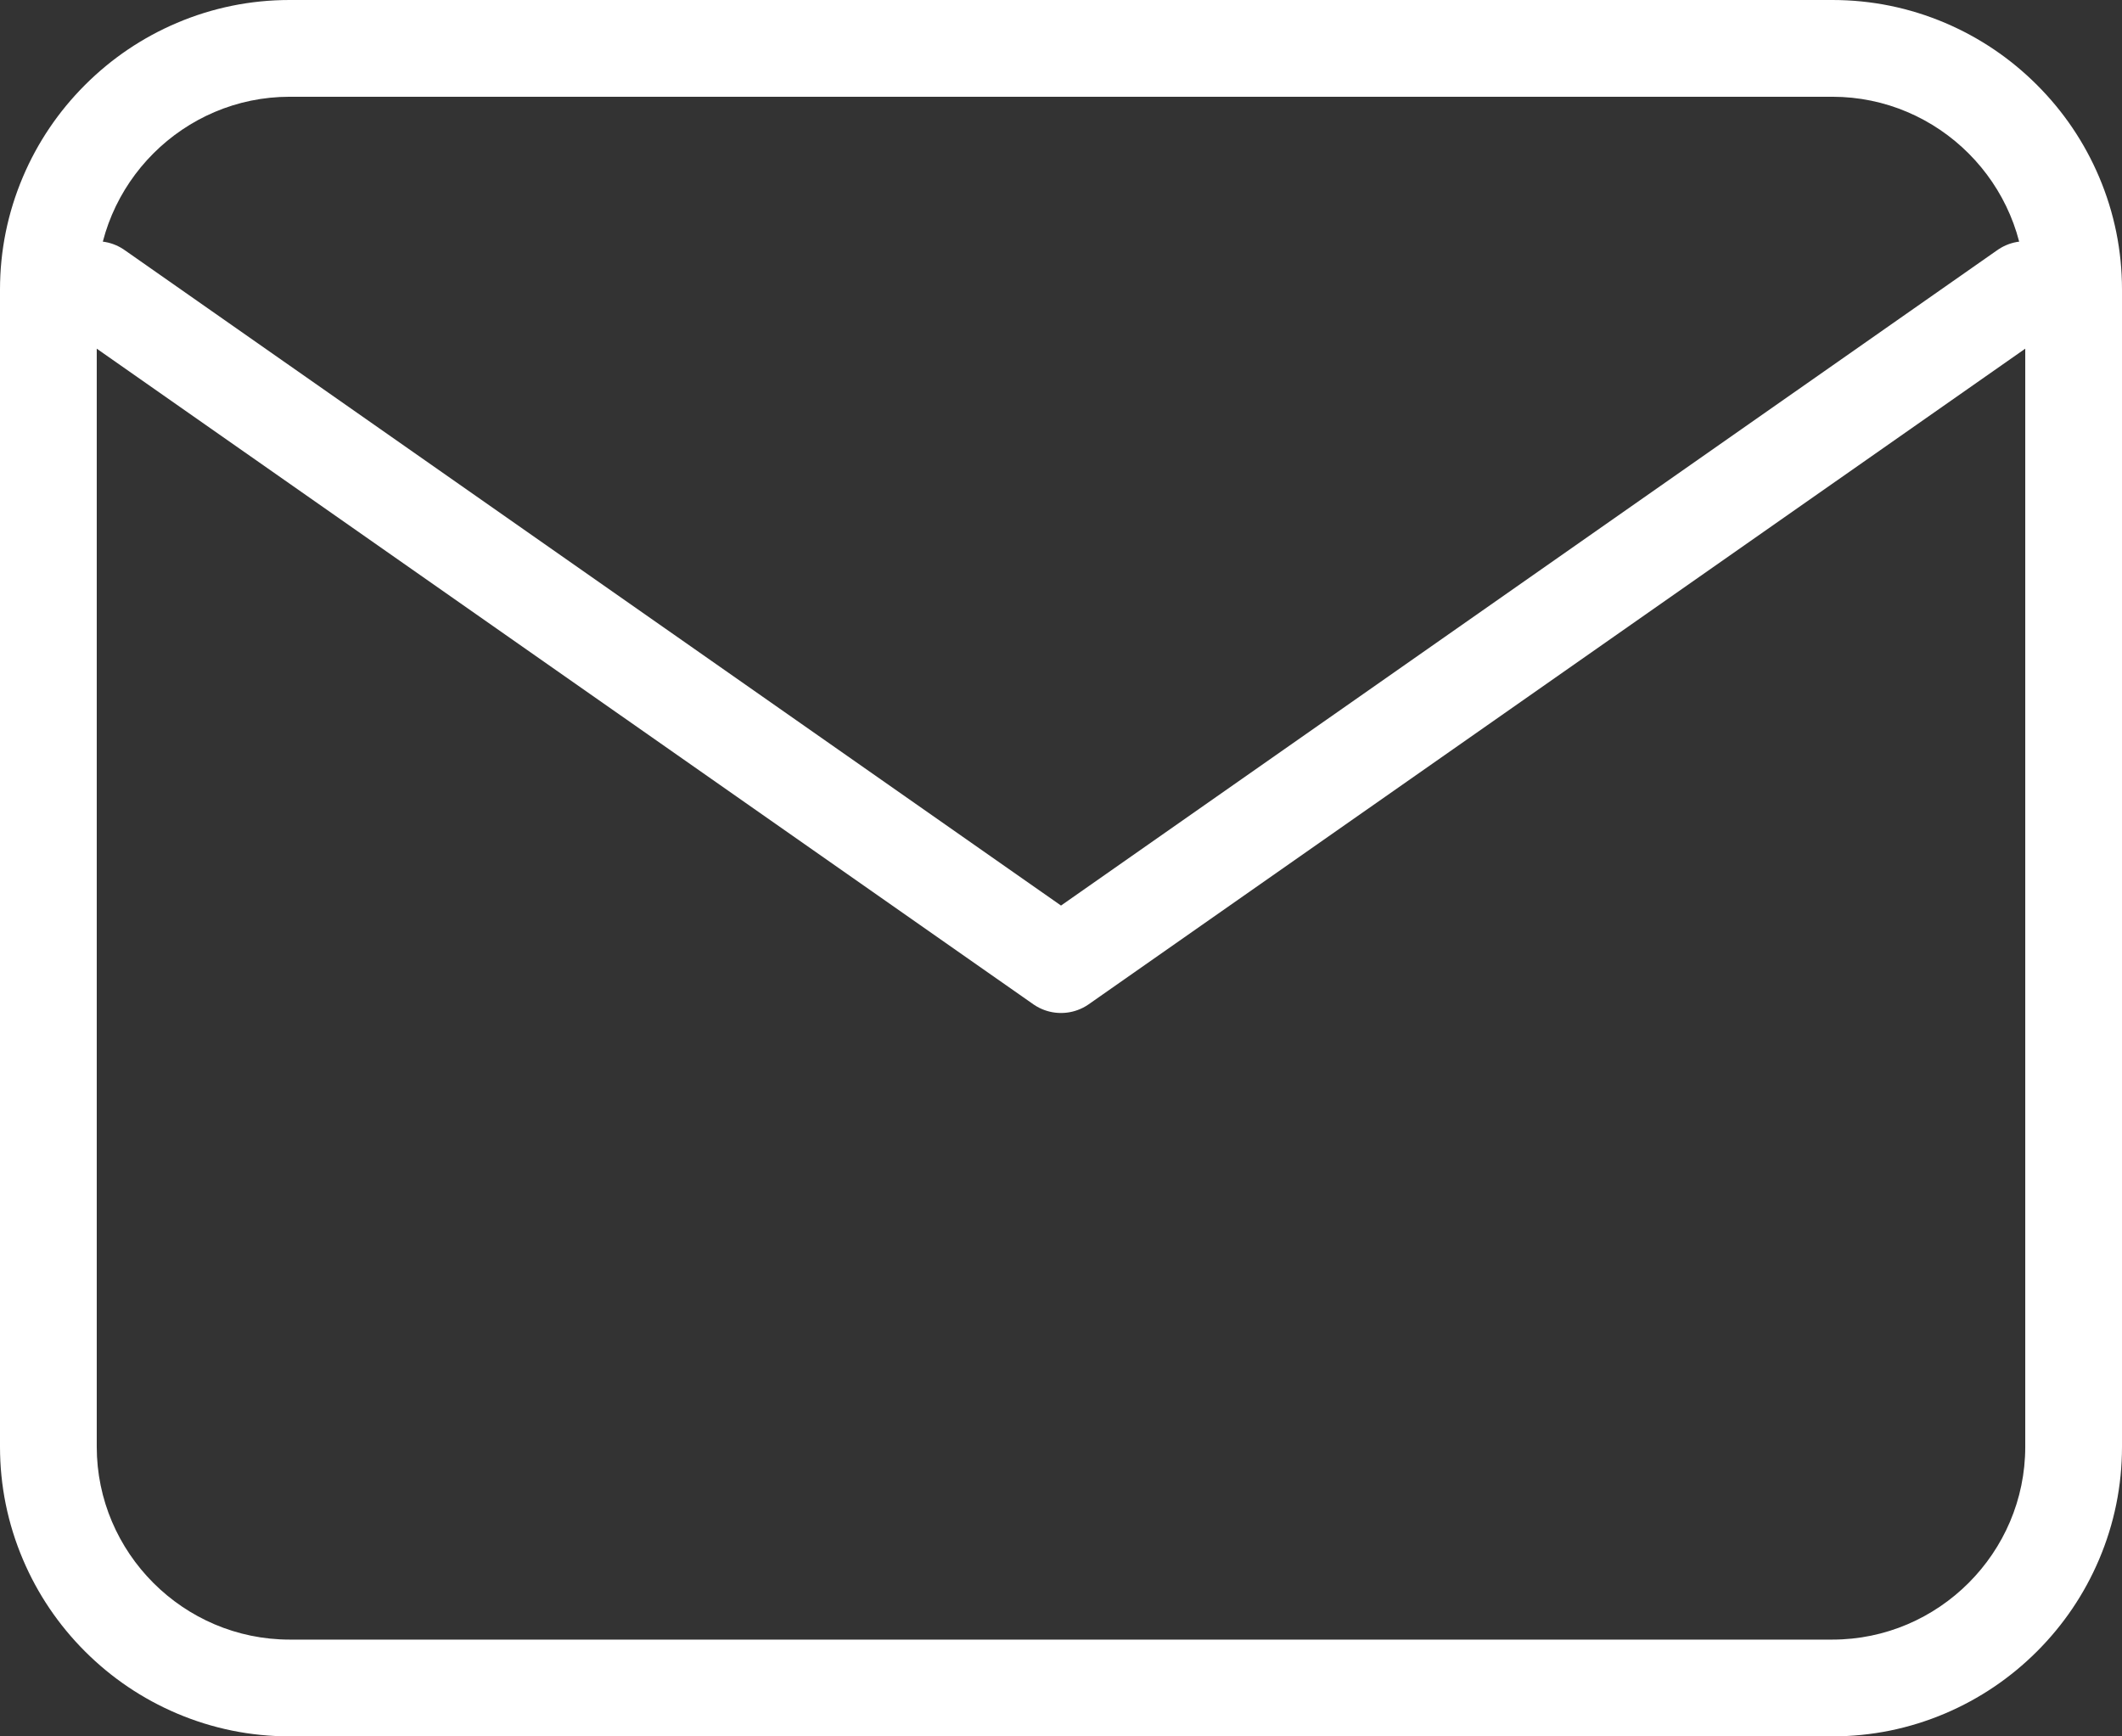 <svg xmlns="http://www.w3.org/2000/svg" width="109.667" height="89.726" viewBox="0 0 109.667 89.726">
  <rect x="0" y="0" width="109.667" height="89.726" fill="#333333" stroke="none"/>
  <g id="mail" transform="translate(5 5)">
    <g id="패스_5573" data-name="패스 5573" transform="translate(-2 -4)" fill="none" stroke-linecap="round" stroke-linejoin="round">
      <path d="M11.967,4H91.7a10,10,0,0,1,9.967,9.966V73.761A10,10,0,0,1,91.7,83.726H11.967A10,10,0,0,1,2,73.761V13.966A10,10,0,0,1,11.967,4Z" stroke="none"/>
      <path d="M 11.967 4 C 6.485 4 2 8.485 2 13.966 L 2 73.761 C 2 79.242 6.485 83.726 11.967 83.726 L 91.701 83.726 C 97.182 83.726 101.667 79.242 101.667 73.761 L 101.667 13.966 C 101.667 8.485 97.182 4 91.701 4 L 11.967 4 M 11.967 -1 L 91.701 -1 C 93.716 -1 95.675 -0.602 97.526 0.184 C 99.304 0.94 100.902 2.019 102.275 3.392 C 103.648 4.764 104.727 6.362 105.483 8.141 C 106.269 9.991 106.667 11.951 106.667 13.966 L 106.667 73.761 C 106.667 75.776 106.269 77.735 105.483 79.585 C 104.727 81.364 103.648 82.962 102.275 84.335 C 100.902 85.707 99.304 86.786 97.526 87.542 C 95.675 88.328 93.716 88.726 91.701 88.726 L 11.967 88.726 C 9.952 88.726 7.992 88.328 6.142 87.542 C 4.363 86.786 2.765 85.707 1.392 84.335 C 0.02 82.962 -1.06 81.364 -1.815 79.585 C -2.601 77.735 -3 75.776 -3 73.761 L -3 13.966 C -3 11.951 -2.601 9.991 -1.815 8.141 C -1.06 6.362 0.02 4.764 1.392 3.392 C 2.765 2.019 4.363 0.94 6.142 0.184 C 7.992 -0.602 9.952 -1 11.967 -1 Z" stroke="none" fill="#fff"/>
    </g>
    <path id="패스_5574" data-name="패스 5574" d="M101.667,6,51.834,40.88,2,6" transform="translate(-2 3.966)" fill="none" stroke="#fff" stroke-linecap="round" stroke-linejoin="round" stroke-width="5"/>
  </g>
</svg>
